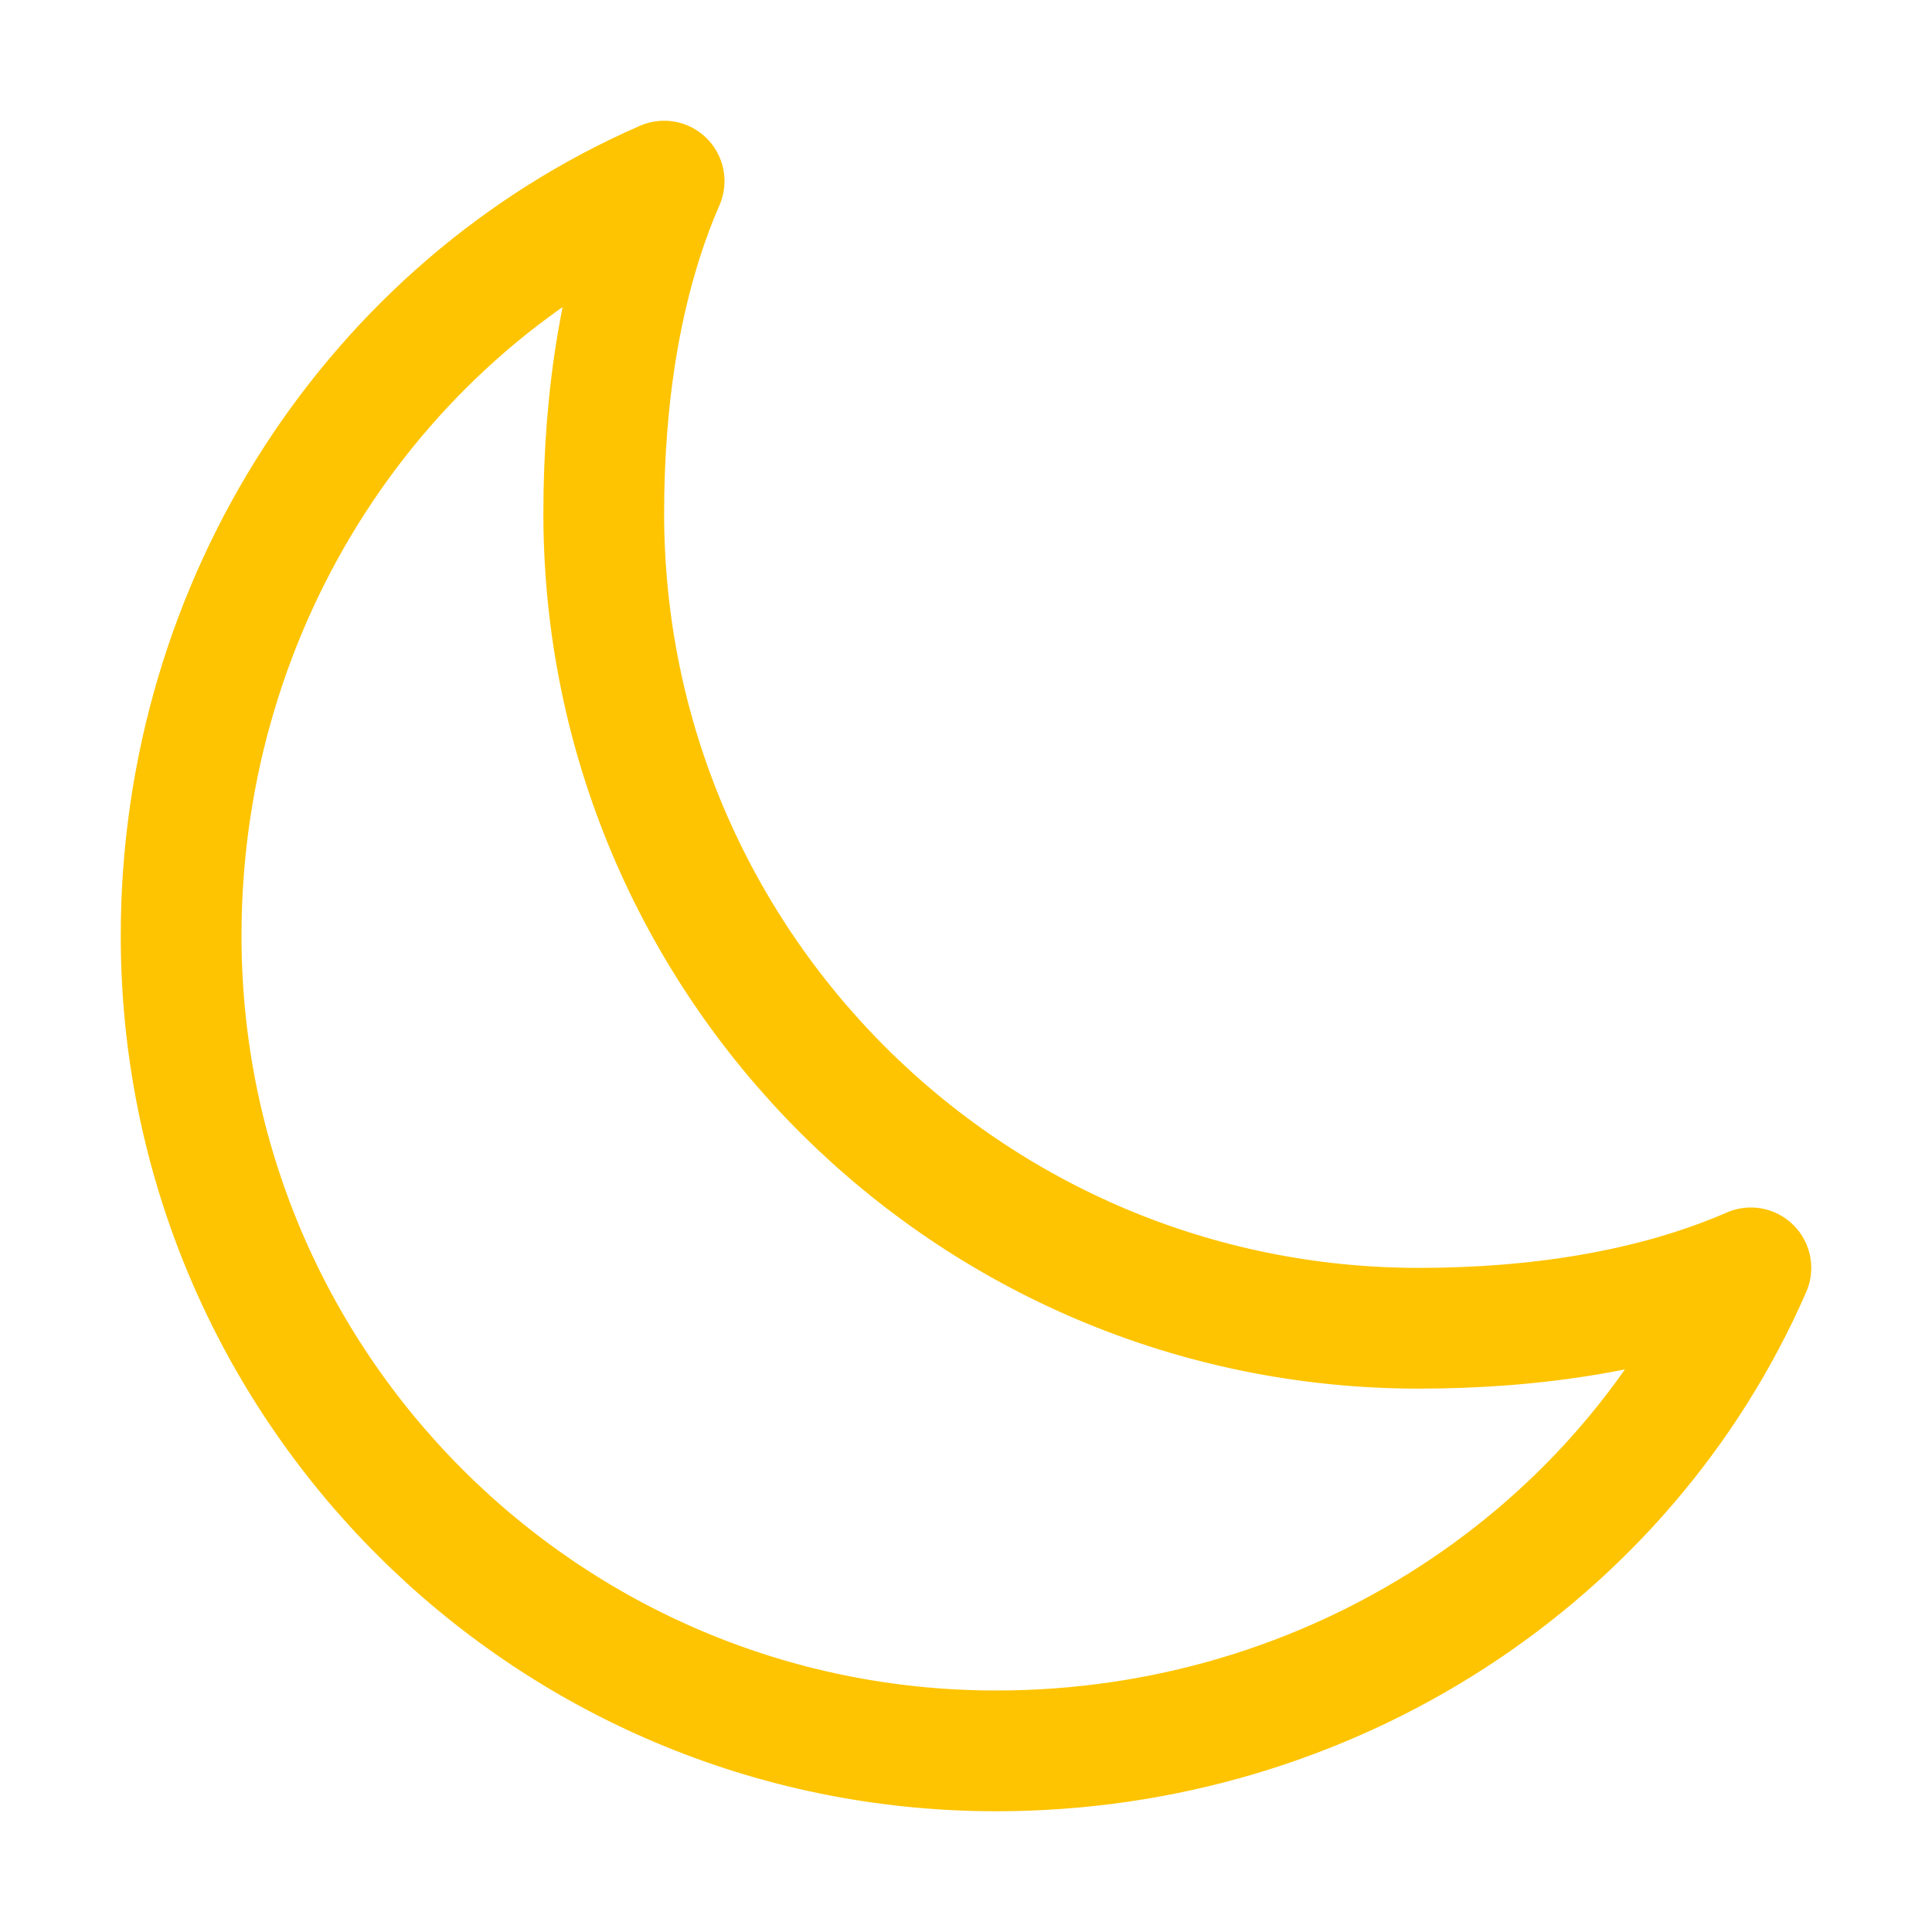 <?xml version="1.0" encoding="utf-8"?>
<!-- Generator: Adobe Illustrator 24.0.1, SVG Export Plug-In . SVG Version: 6.00 Build 0)  -->
<svg version="1.1" id="Calque_1" xmlns="http://www.w3.org/2000/svg" xmlns:xlink="http://www.w3.org/1999/xlink" x="0px" y="0px"
	 viewBox="0 0 512 512" style="enable-background:new 0 0 512 512;" xml:space="preserve">
<style type="text/css">
	.st0{fill:none;stroke:#FEC401;stroke-width:32;stroke-linecap:round;stroke-linejoin:round;}
</style>
<title>Moon</title>
<path class="st0" d="M160,136c0-30.6,4.5-61.6,16-88C99.6,81.3,48,159.3,48,248c0,119.3,96.7,216,216,216c88.7,0,166.7-51.6,200-128
	c-26.4,11.5-57.4,16-88,16C256.7,352,160,255.3,160,136z"/>
</svg>
